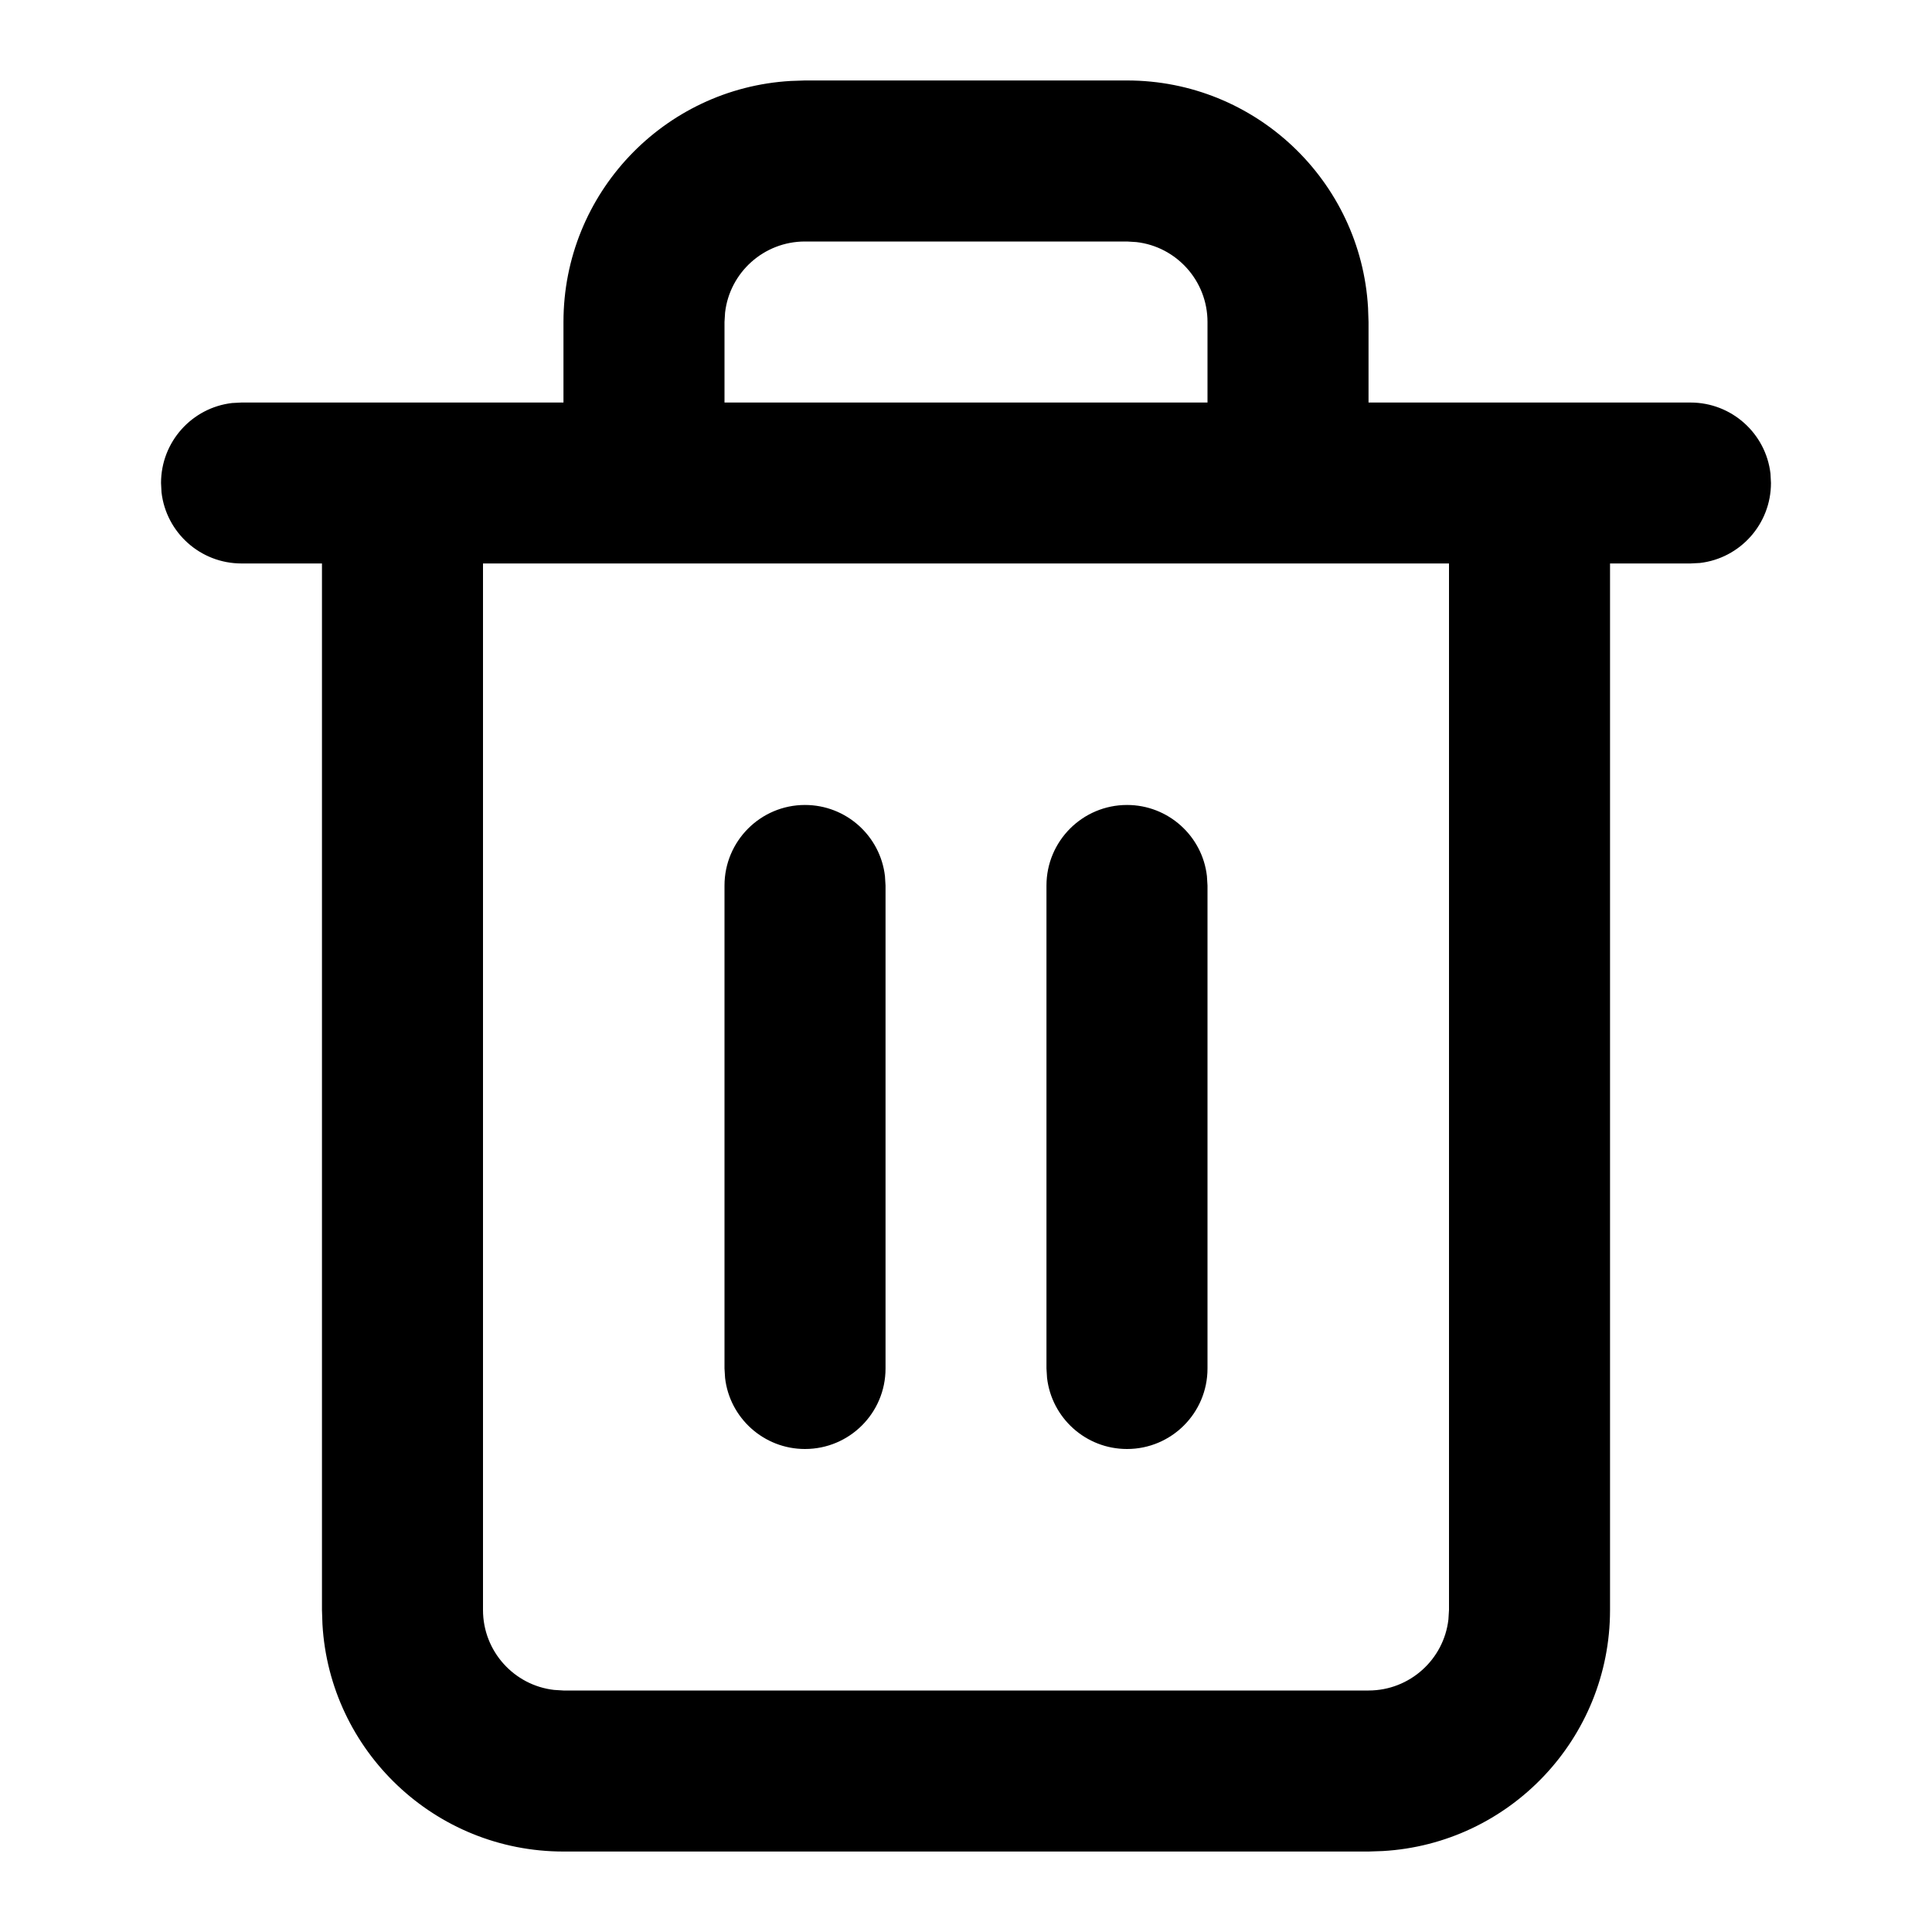 <svg xmlns="http://www.w3.org/2000/svg" width="20" height="20" viewBox="0 0 20 20">
    <defs>
        <filter id="rhu0tqsyfa">
            <feColorMatrix in="SourceGraphic" values="0 0 0 0 0.251 0 0 0 0 0.251 0 0 0 0 0.251 0 0 0 1 0"/>
        </filter>
    </defs>
    <g fill="none" fill-rule="evenodd">
        <g filter="url(#rhu0tqsyfa)" transform="translate(-1400 -150)">
            <g>
                <path fill="#000" fill-rule="nonzero" d="M11.667.833c1.331 0 2.42 1.041 2.495 2.353l.005.147v.834H17.5c.427 0 .78.321.828.736l.005.097c0 .427-.321.78-.736.828l-.097.005h-.833v10.834c0 1.331-1.041 2.42-2.353 2.495l-.147.005H5.833c-1.331 0-2.42-1.041-2.495-2.353l-.005-.147V5.833H2.5c-.427 0-.78-.321-.828-.736L1.667 5c0-.427.321-.78.736-.828l.097-.005h3.333v-.834c0-1.331 1.041-2.42 2.353-2.495l.147-.005h3.334zm3.333 5H5v10.834c0 .427.322.78.736.827l.097.006h8.334c.427 0 .78-.322.827-.736l.006-.097V5.833zm-6.667 2.5c.428 0 .78.322.828.736l.006.098v5c0 .46-.373.833-.834.833-.427 0-.78-.322-.827-.736l-.006-.097v-5c0-.46.373-.834.833-.834zm3.334 0c.427 0 .78.322.827.736l.006.098v5c0 .46-.373.833-.833.833-.428 0-.78-.322-.828-.736l-.006-.097v-5c0-.46.373-.834.834-.834zm0-5.833H8.333c-.427 0-.78.322-.827.736l-.006.097v.834h5v-.834c0-.427-.322-.78-.736-.827l-.097-.006z" transform="translate(1400 150)"/>
            </g>
        </g>
    </g>
</svg>
